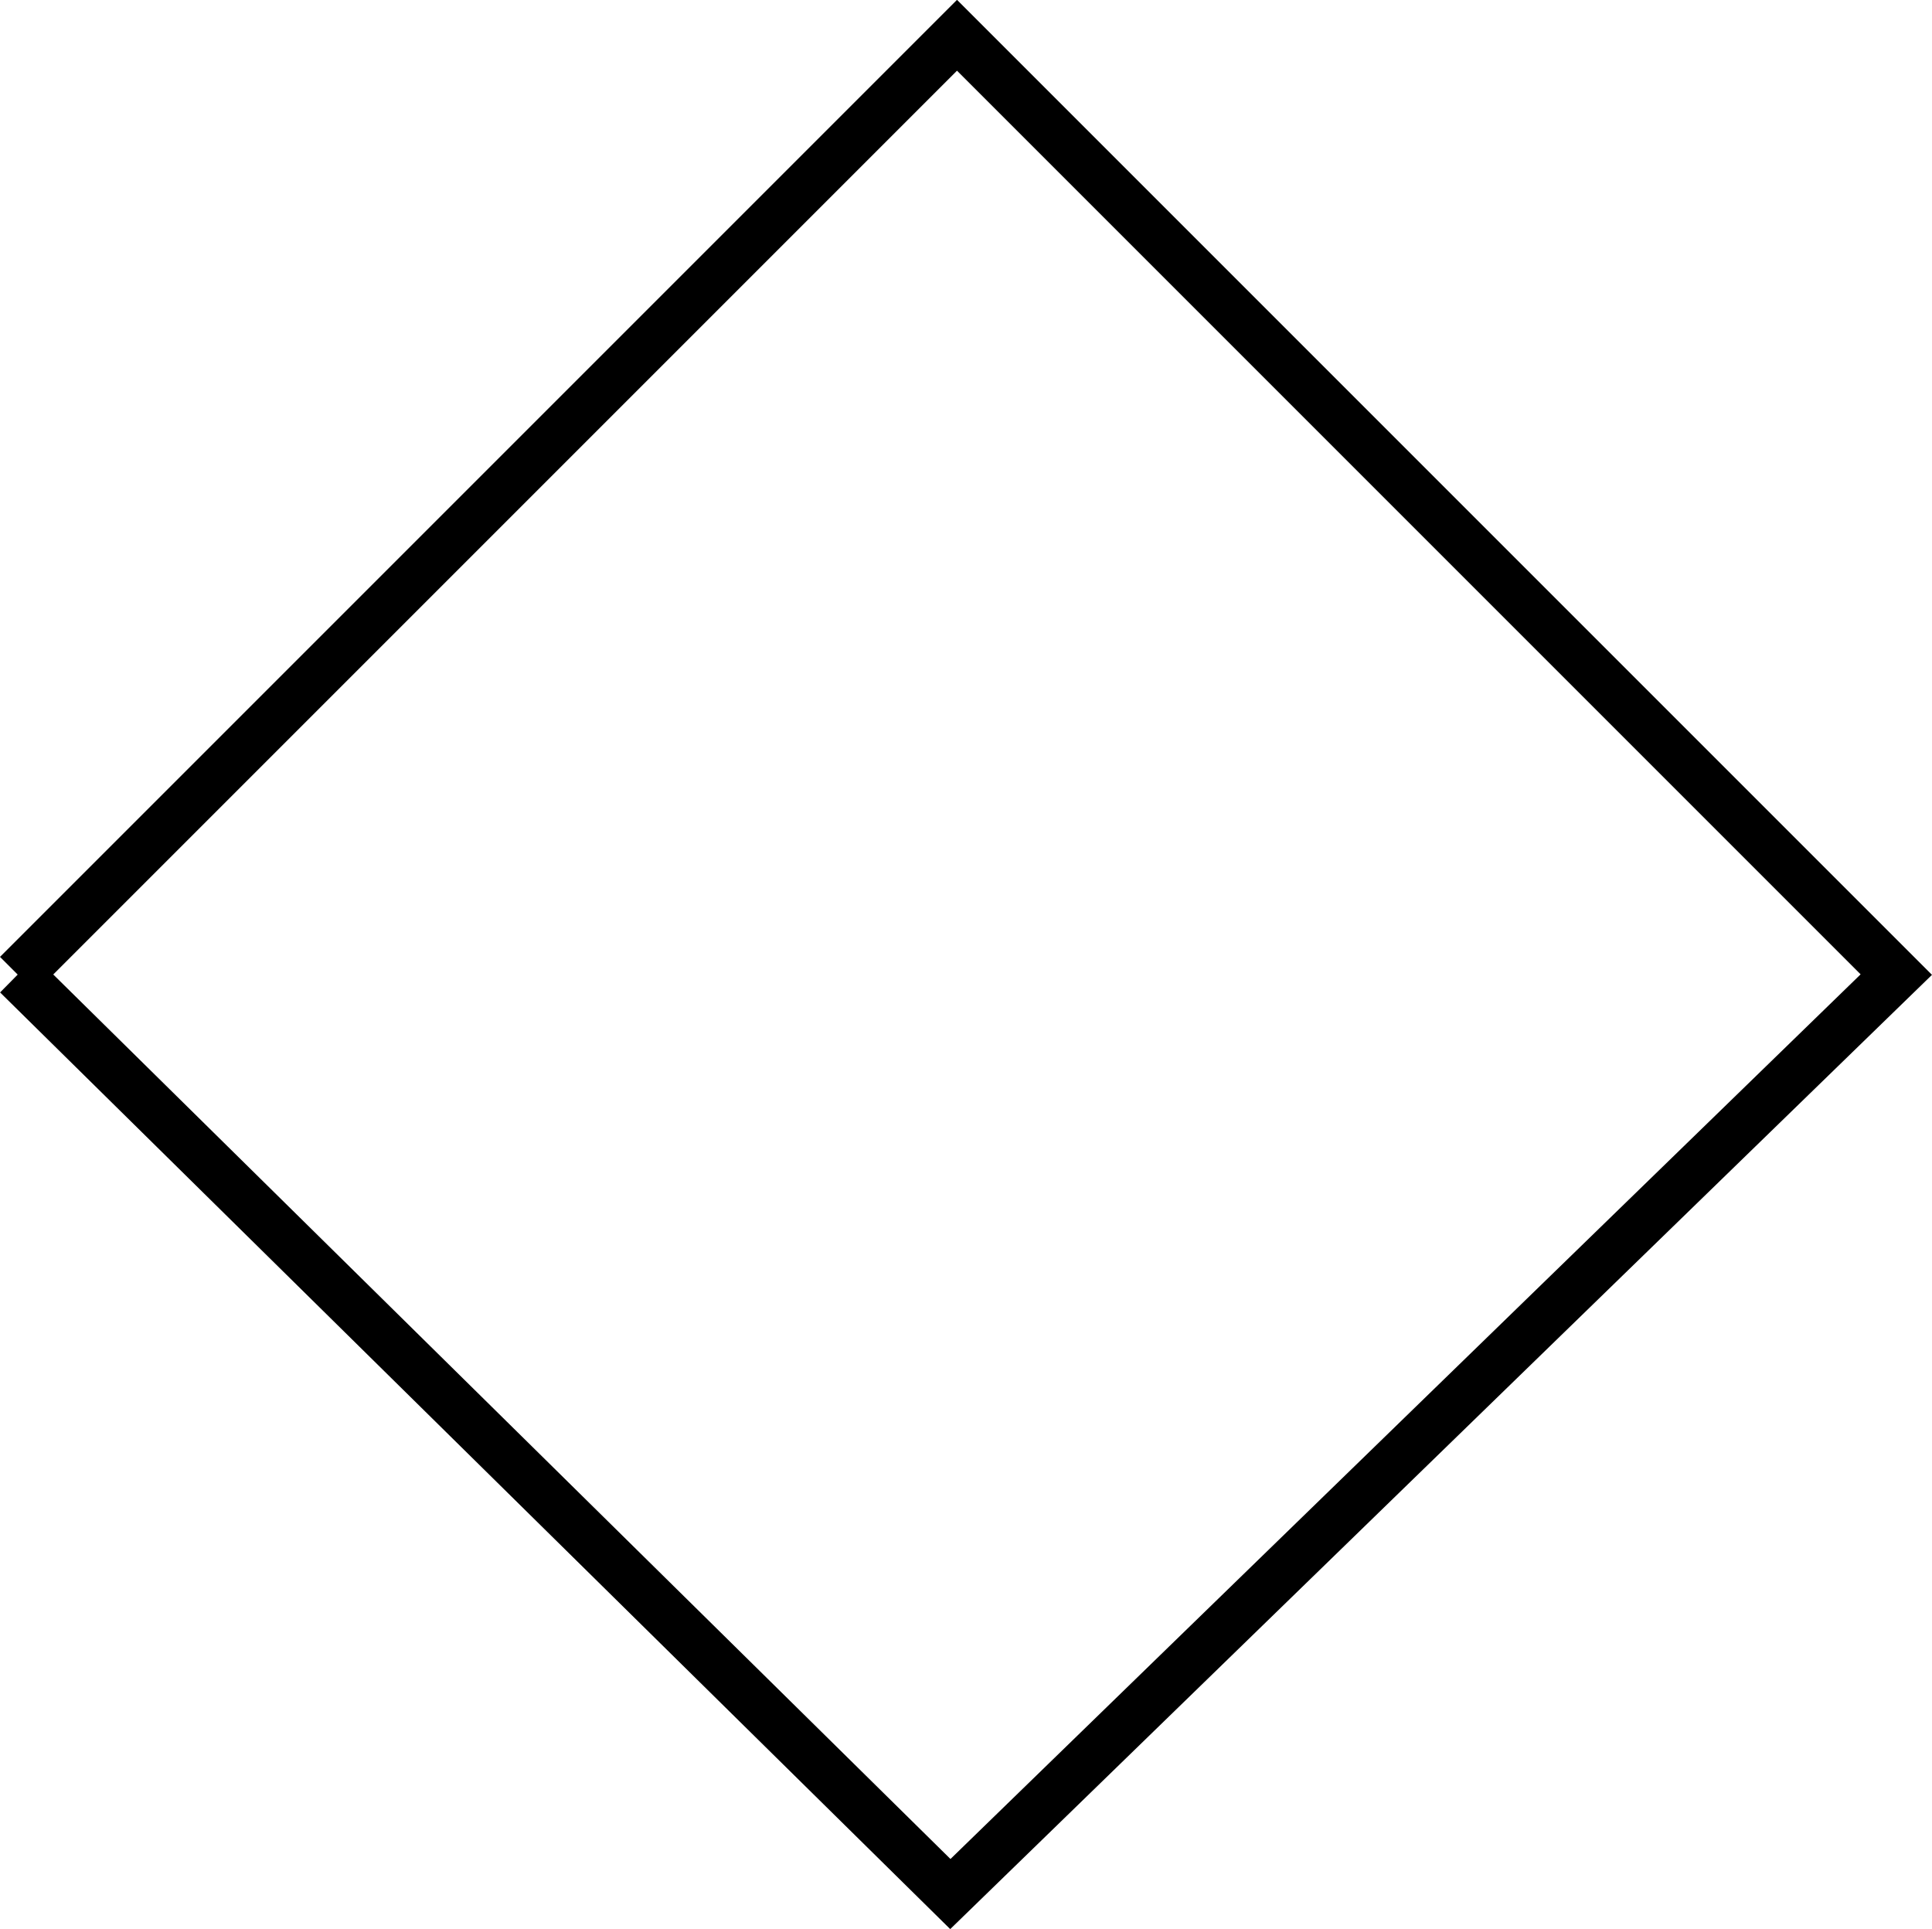 <?xml version="1.0" encoding="UTF-8"?>
<svg id="svg10" width="583.04" height="582.19" version="1.1" viewBox="0 0 583.04 582.19" xmlns="http://www.w3.org/2000/svg">
 <g id="g8" transform="translate(10.767 -1017)" fill="none" stroke="#000" stroke-width="4mm">
  <path id="path6" d="m-5.422 1311.1 283.46-283.46 283.46 283.46-285.47 277.46-281.46-277.46"/>
 </g>
</svg>
